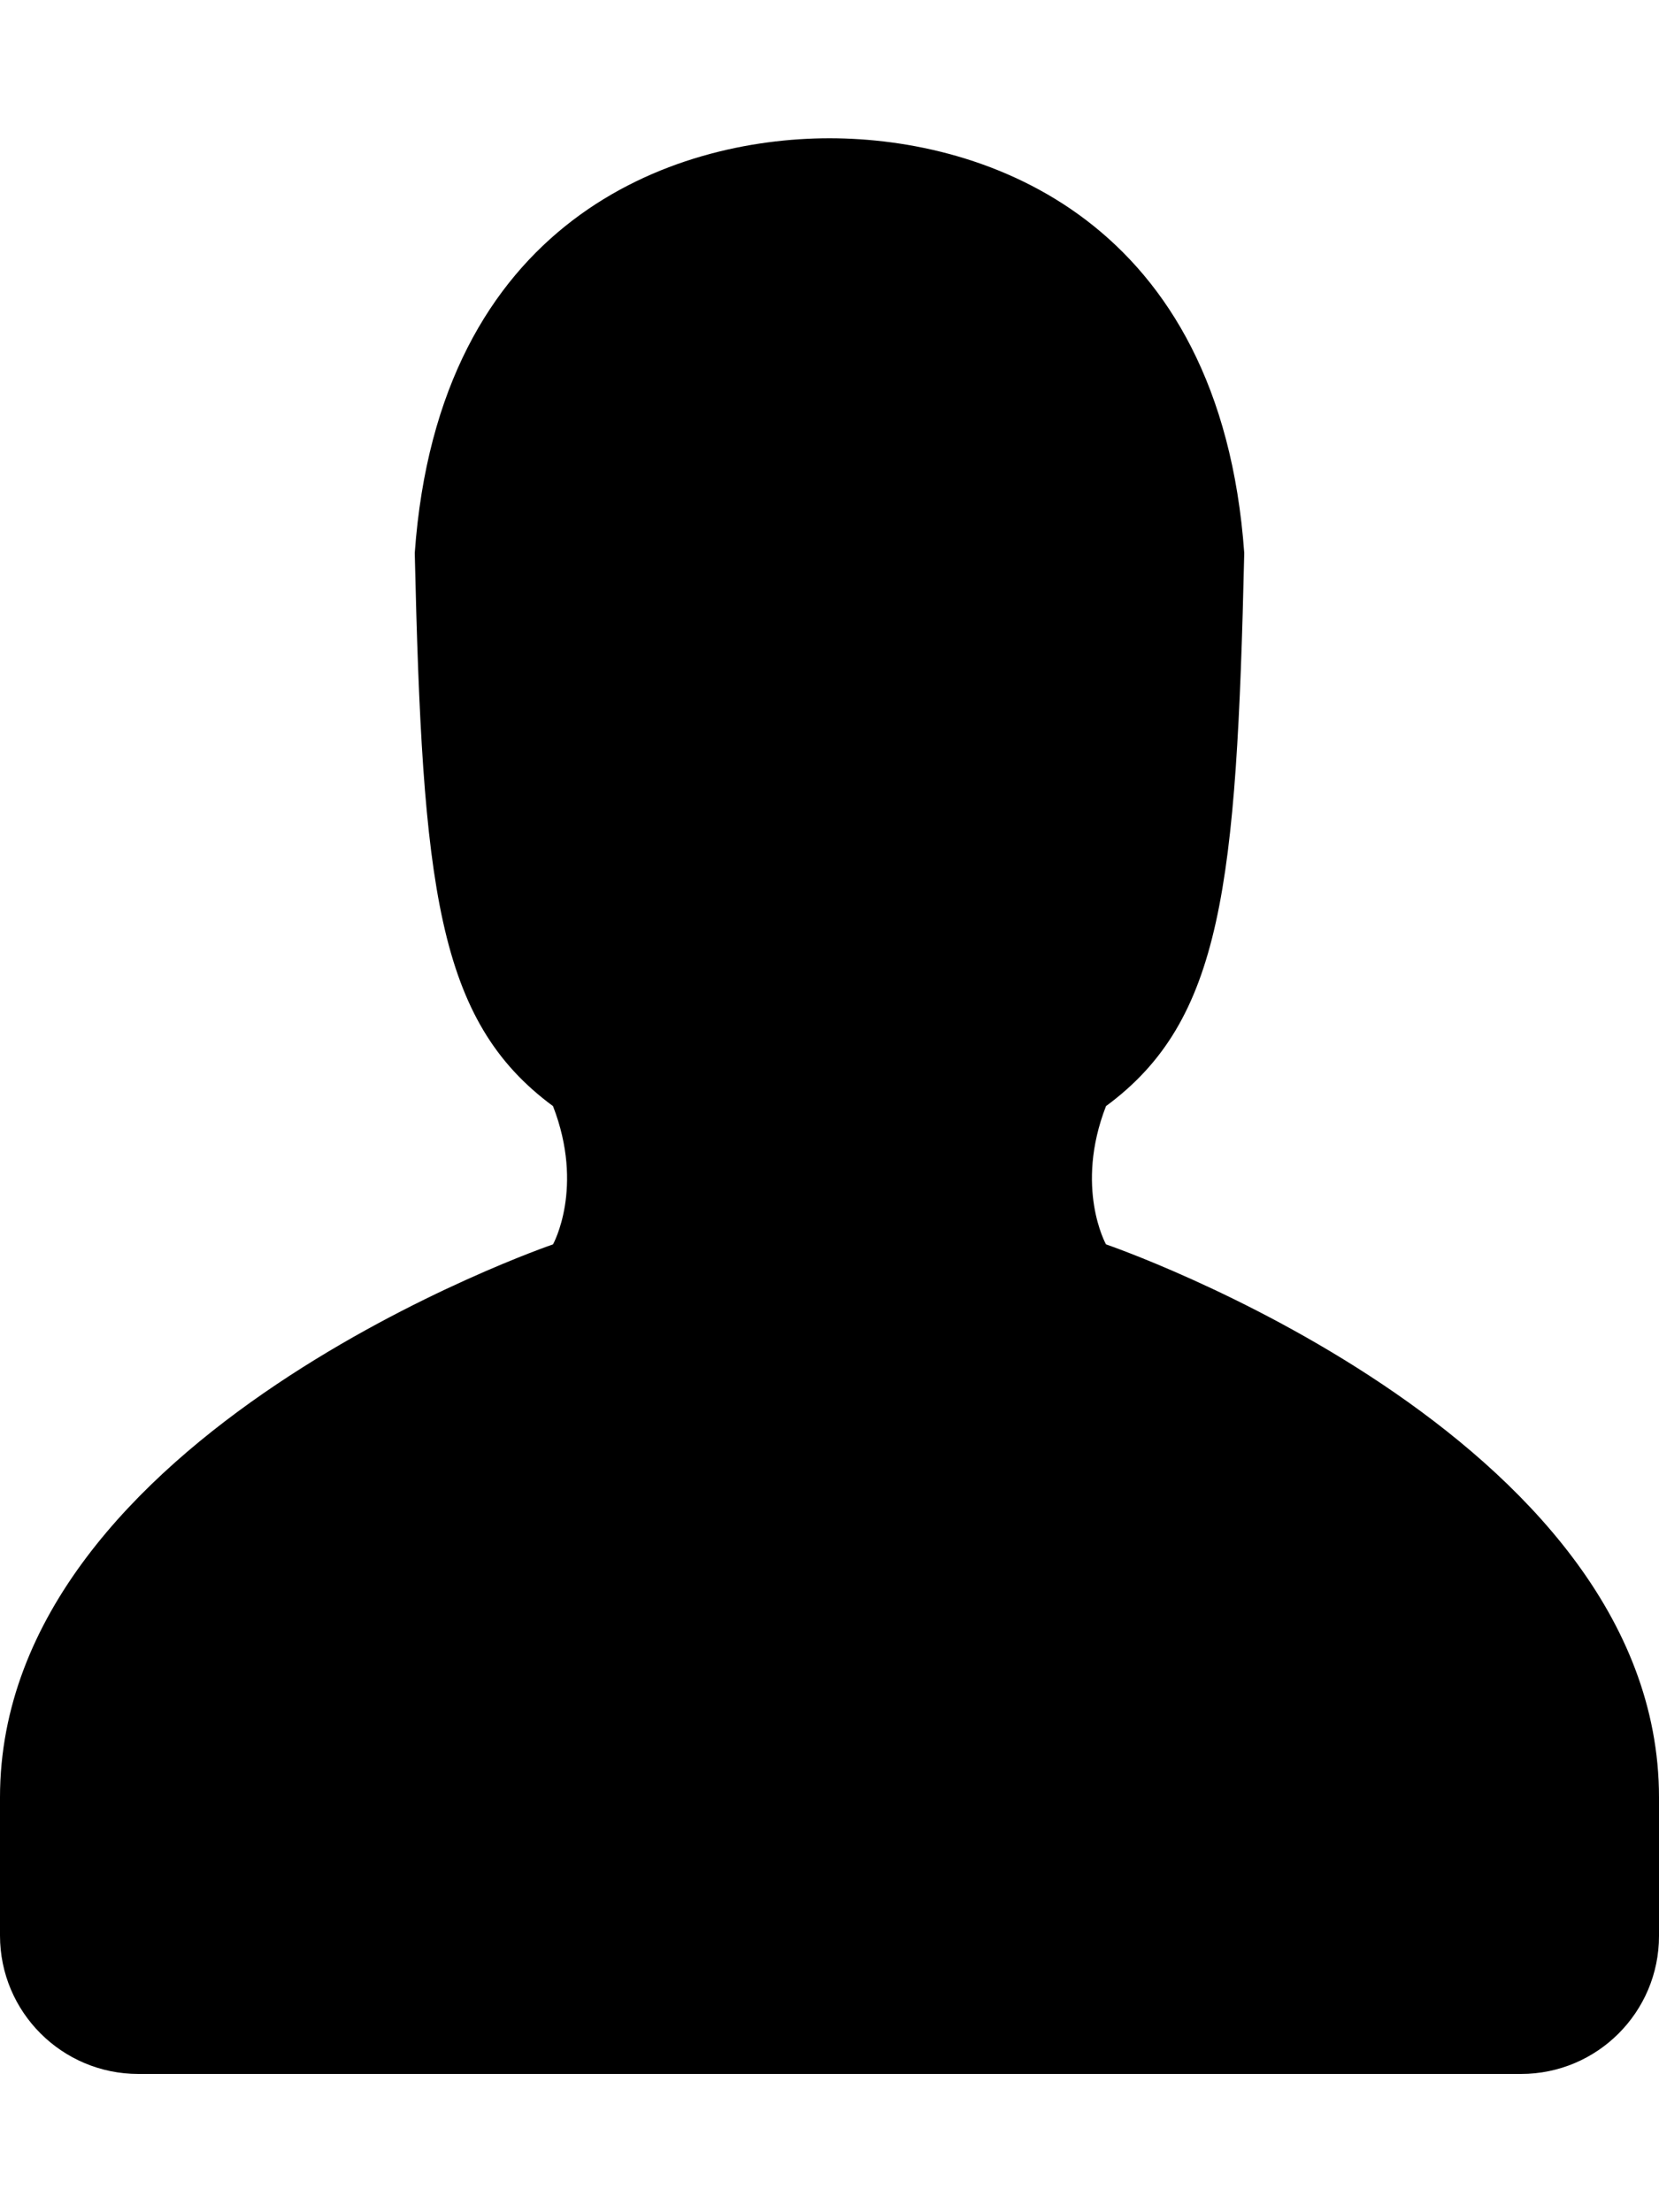 <svg xmlns="http://www.w3.org/2000/svg" viewBox="0 0 12 16" fill-rule="evenodd" aria-labelledby="octicon-person">
  <title id="octicon-person">Author</title>
  <g stroke="none" stroke-width="1">
    <g>
      <path d="M12,14.002 C12,14.553 11.553,15 11.002,15 L1.001,15 C0.448,15 0,14.552 0,13.999 L0,13 C0,10.367 4,9 4,9 C4,9 4.229,8.591 4,8 C3.159,7.38 3.056,6.41 3,4 C3.173,1.587 4.867,1 6,1 C7.133,1 8.827,1.586 9,4 C8.944,6.41 8.841,7.38 8,8 C7.771,8.59 8,9 8,9 C8,9 12,10.367 12,13 L12,14.002 Z" fill-rule="nonzero" />
    </g>
  </g>
</svg>

